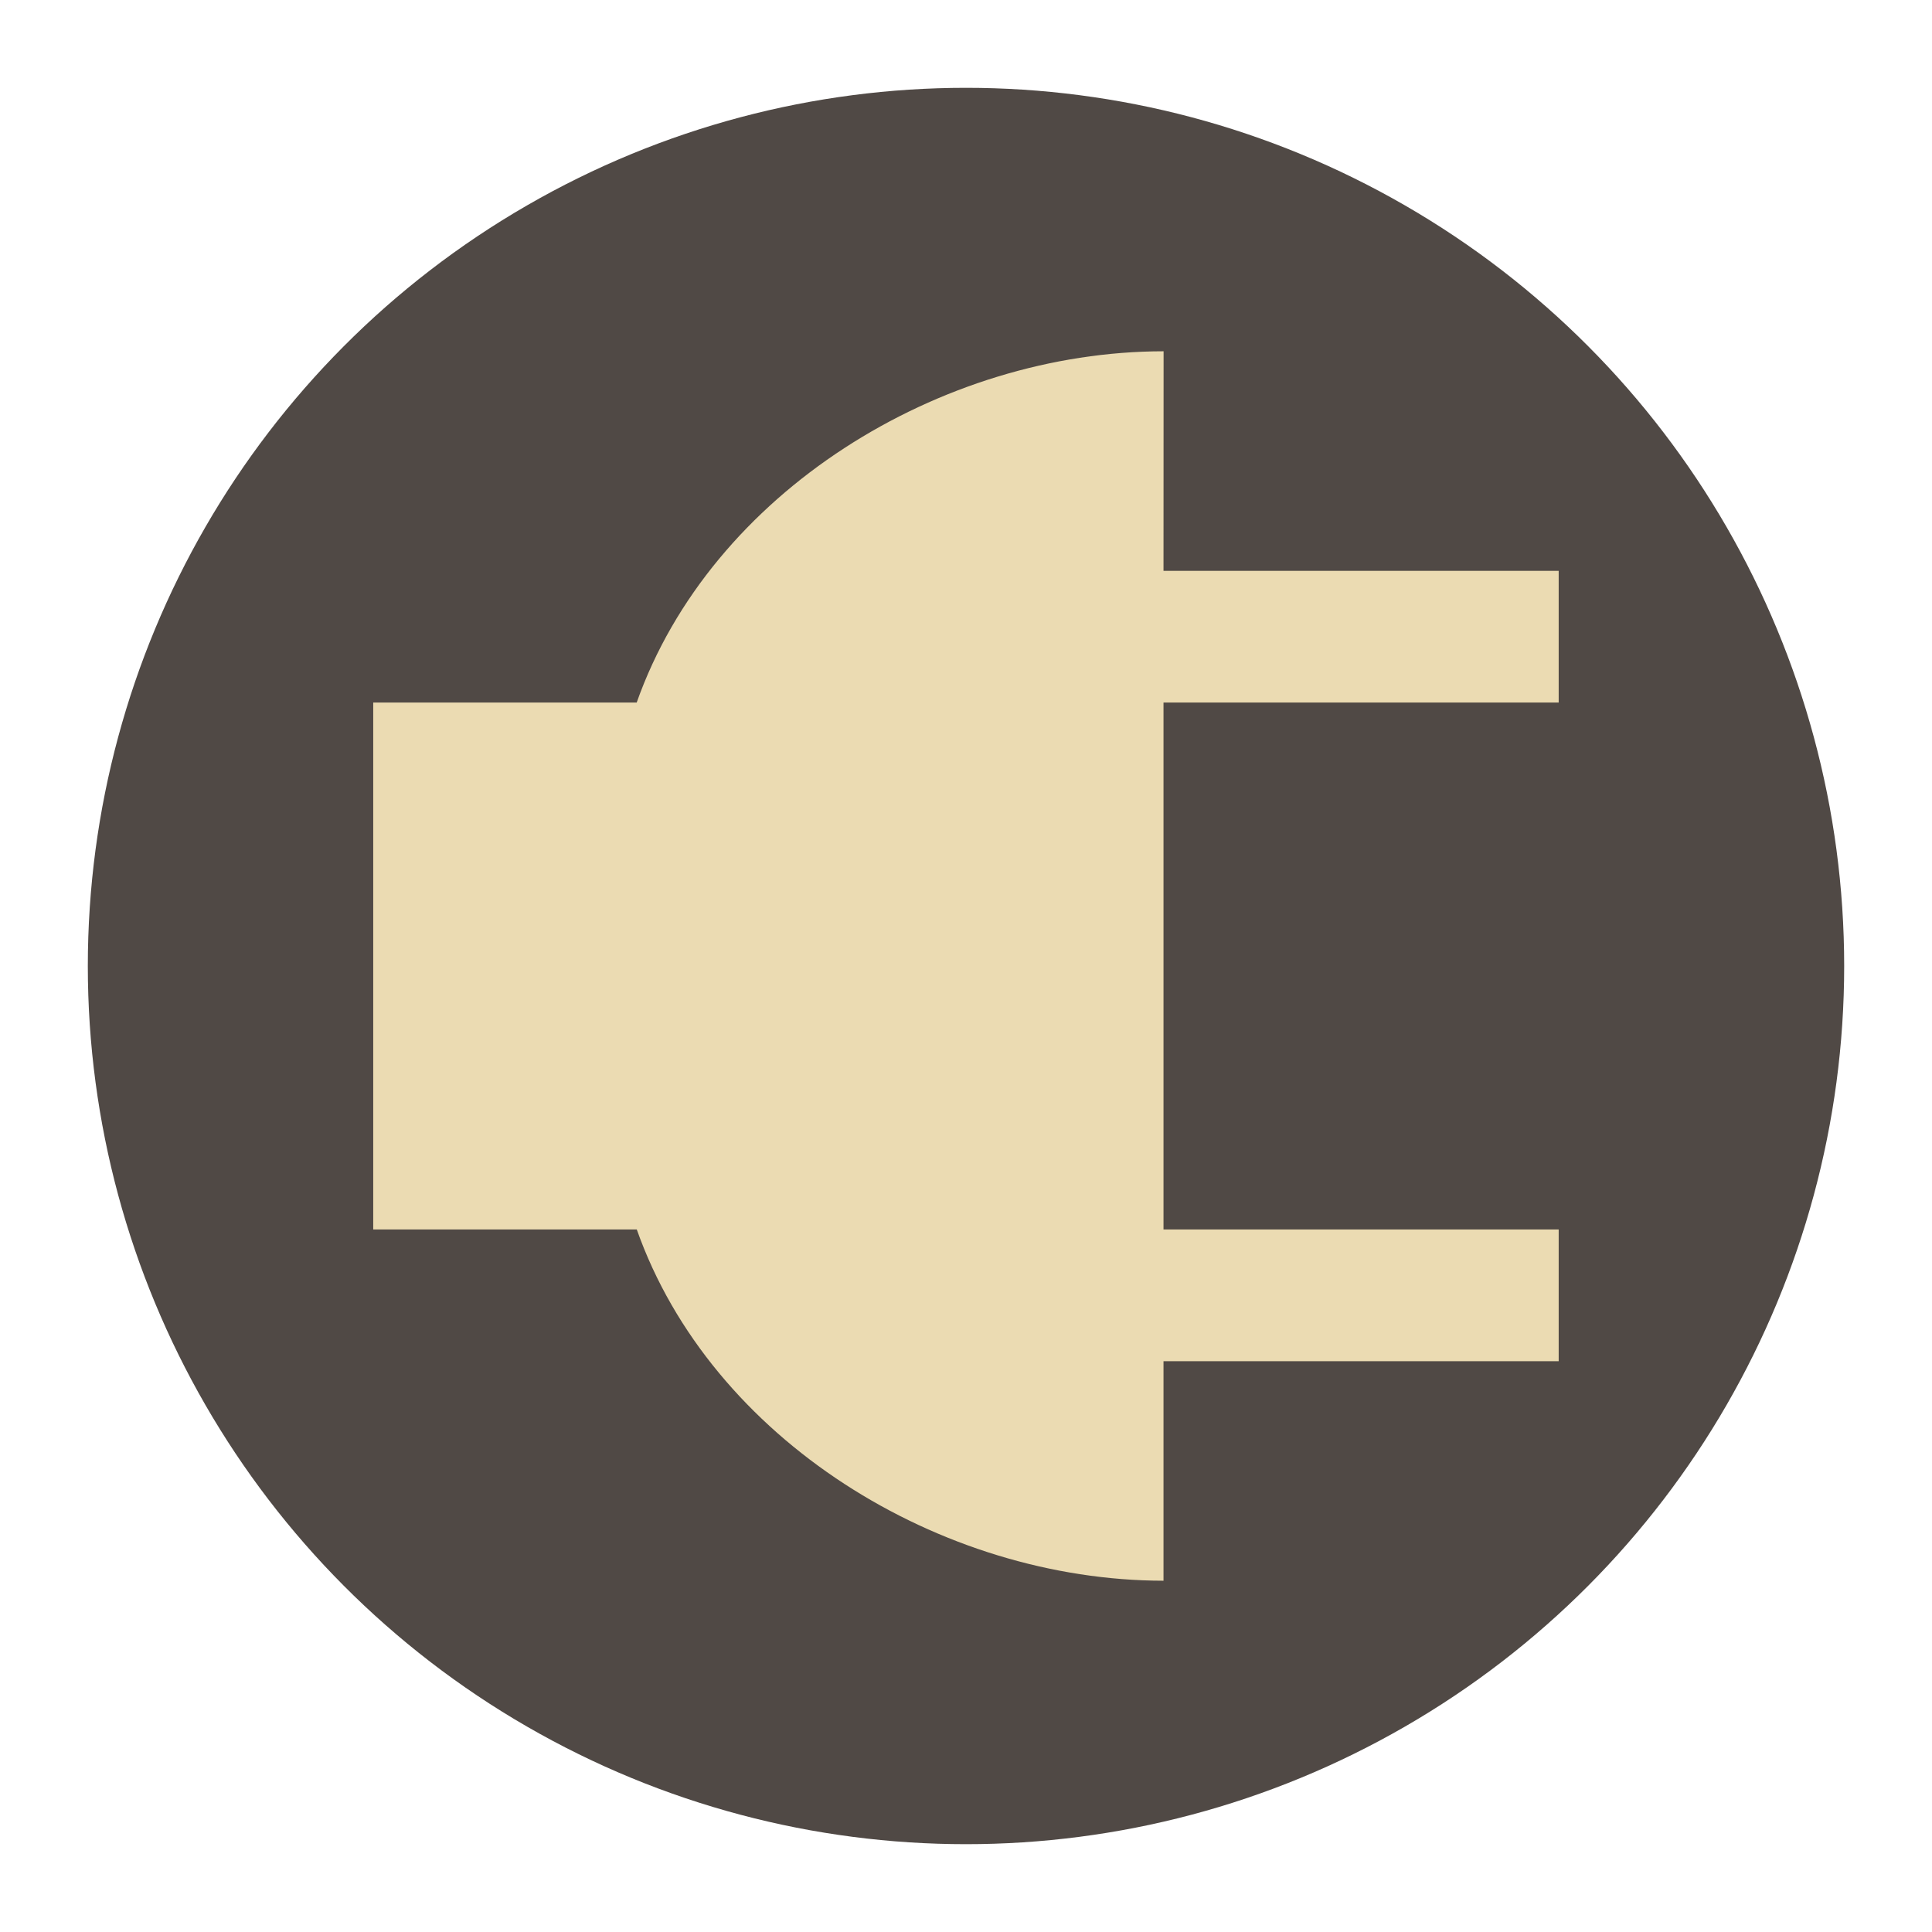 <svg width="22" height="22" version="1.1" xmlns="http://www.w3.org/2000/svg">
  <circle cx="11" cy="11" r="10" fill="#504945"/>
  <path d="m13.25 4c-2.541 0.002-5.153 1.605-6 4h-3v6h3.001c0.846 2.395 3.458 3.997 5.998 4v-2.5h4.5v-1.5h-4.5v-6h4.5v-1.5h-4.5z" fill="#ebdbb2"/>
</svg>
